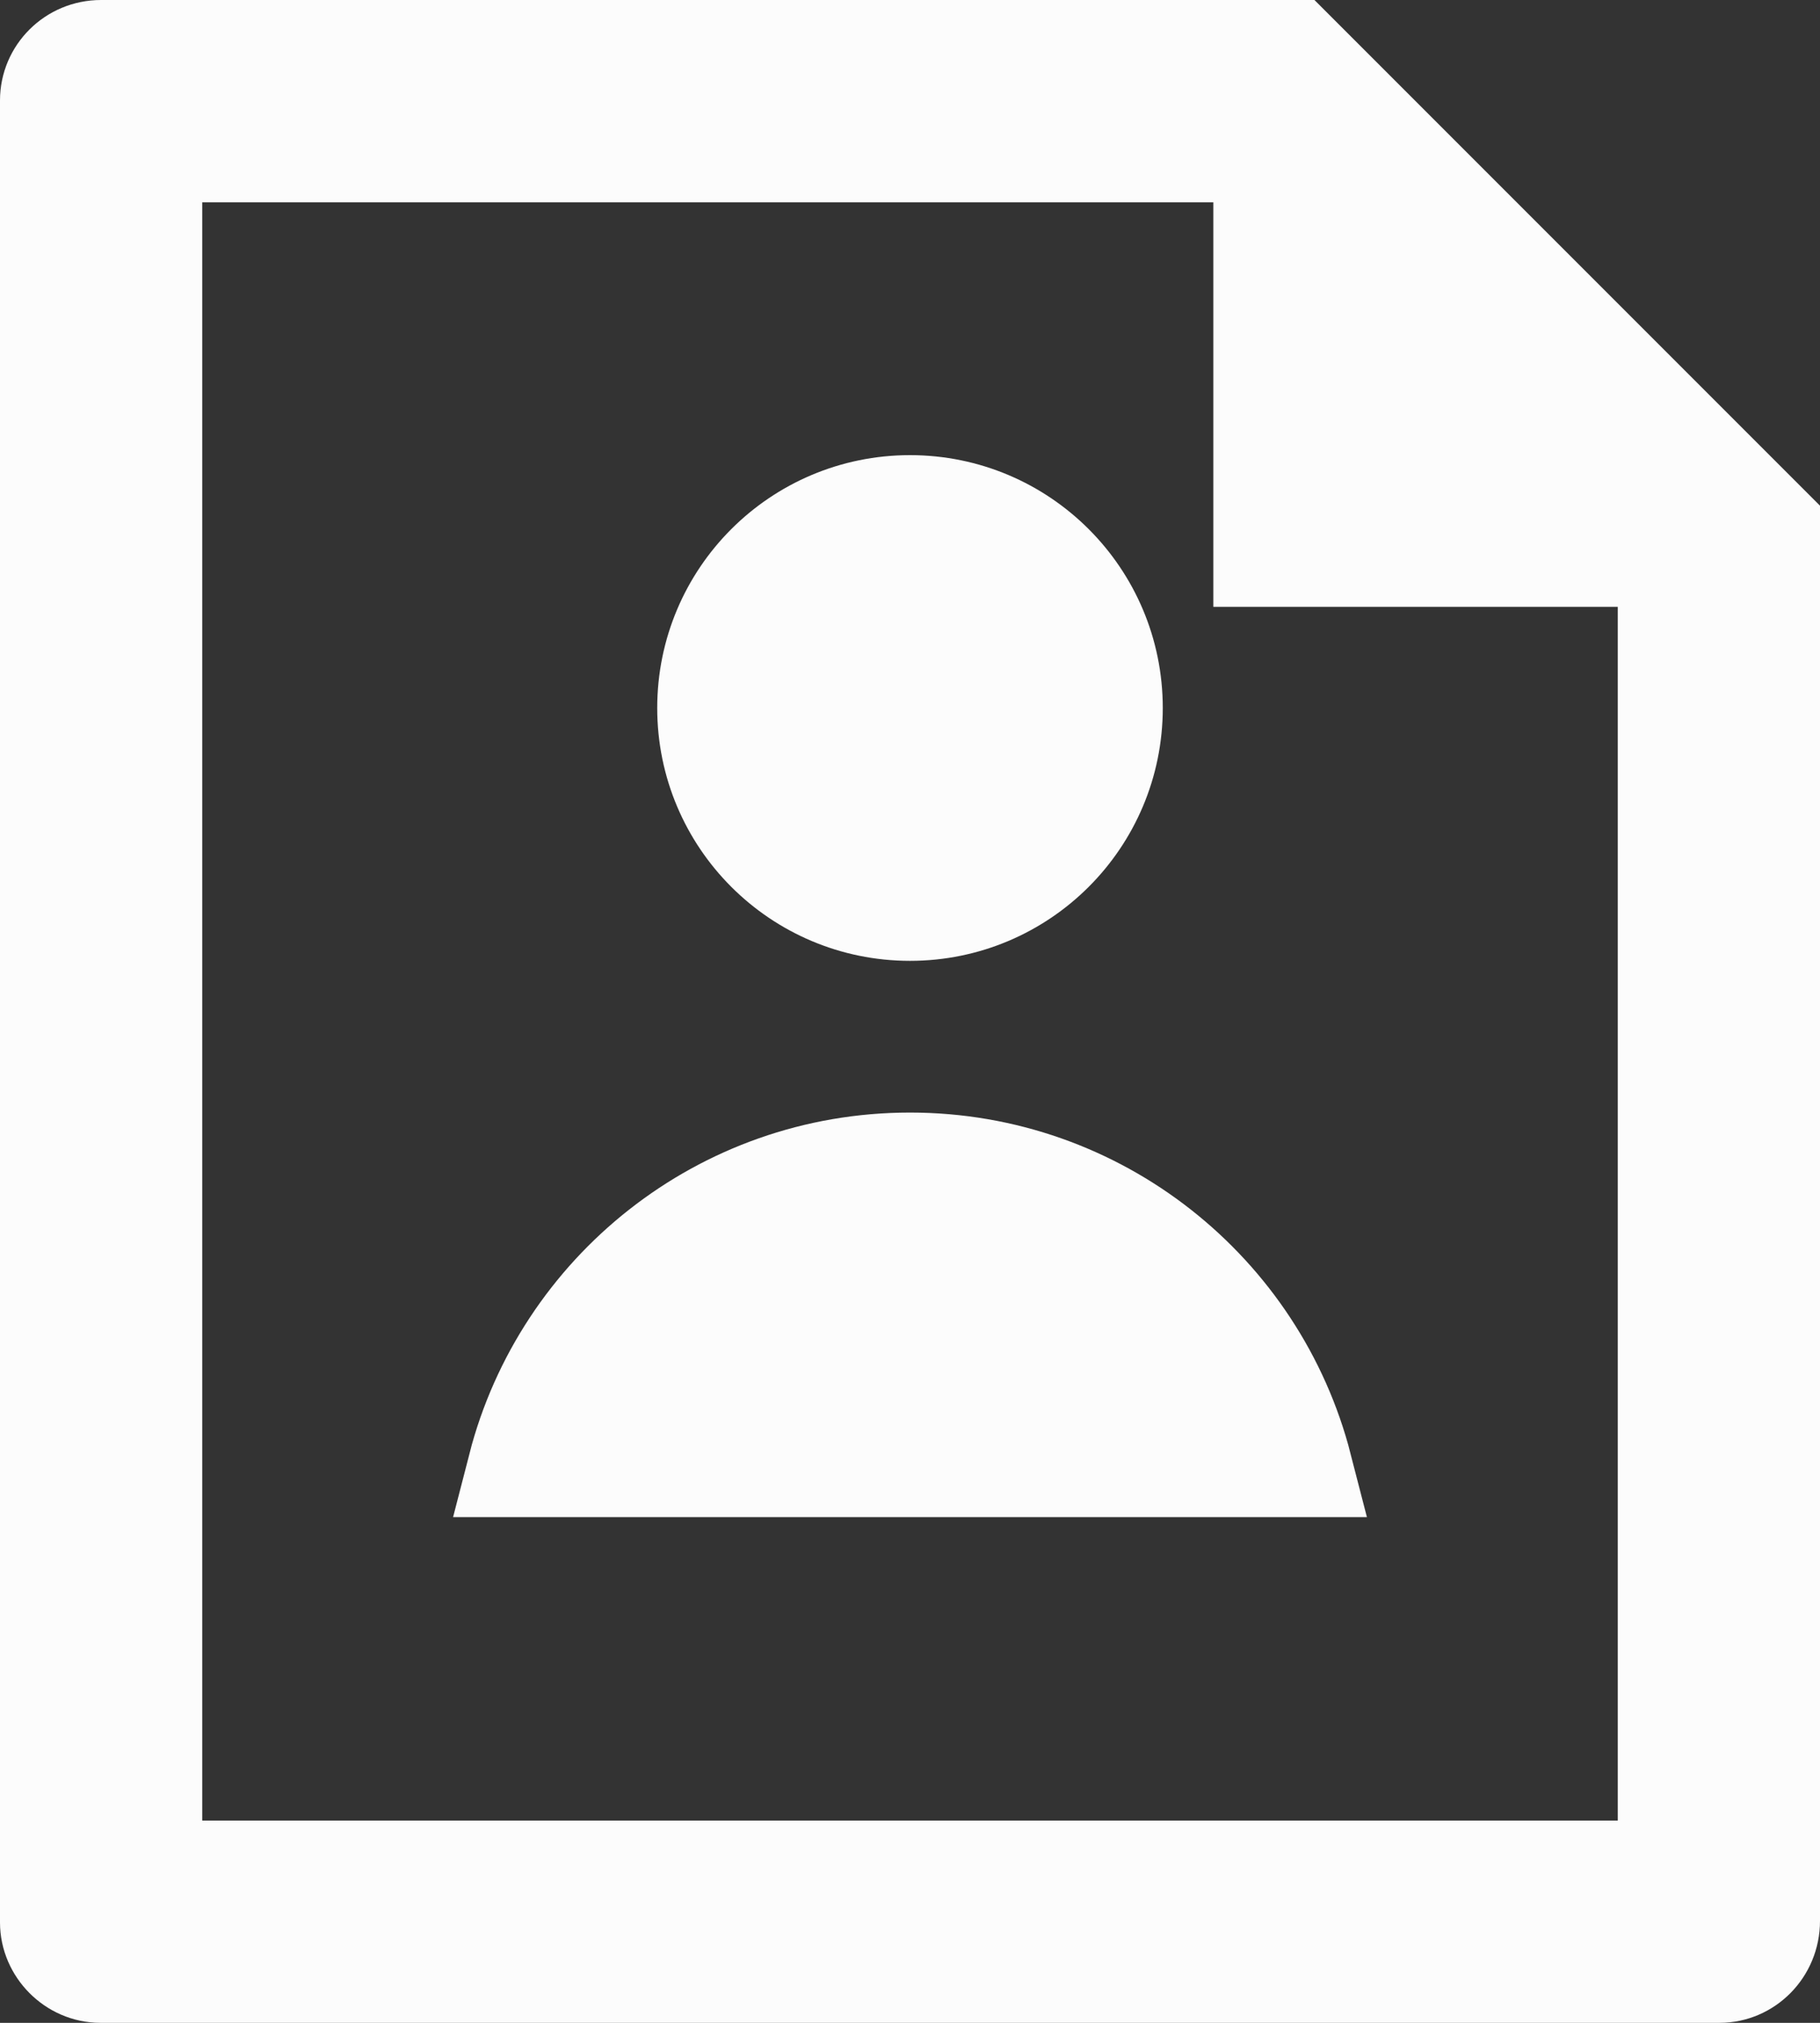 <svg width="18" height="20" viewBox="0 0 18 20" fill="none" xmlns="http://www.w3.org/2000/svg">
  <rect x="0" y="0" width="18" height="20" fill="#333333" stroke="none"/>
  <path d="M12.5 2V1.5H12H2H1.5V2V18V18.5H2H16H16.5V18V6V5.5H16H12.5V2ZM0.5 0.992C0.5 0.724 0.72 0.5 0.999 0.5H12.793L17.5 5.207L17.5 18.992C17.5 19.279 17.272 19.5 17.007 19.5H0.993C0.724 19.5 0.5 19.271 0.5 19.008V0.992ZM9 9C7.895 9 7 8.105 7 7C7 5.895 7.895 5 9 5C10.105 5 11 5.895 11 7C11 8.105 10.105 9 9 9ZM12.874 14.5H5.126C5.57 12.775 7.136 11.5 9 11.5C10.864 11.5 12.43 12.775 12.874 14.5Z" fill="#FCFCFC" stroke="#FCFCFC" />
</svg>
